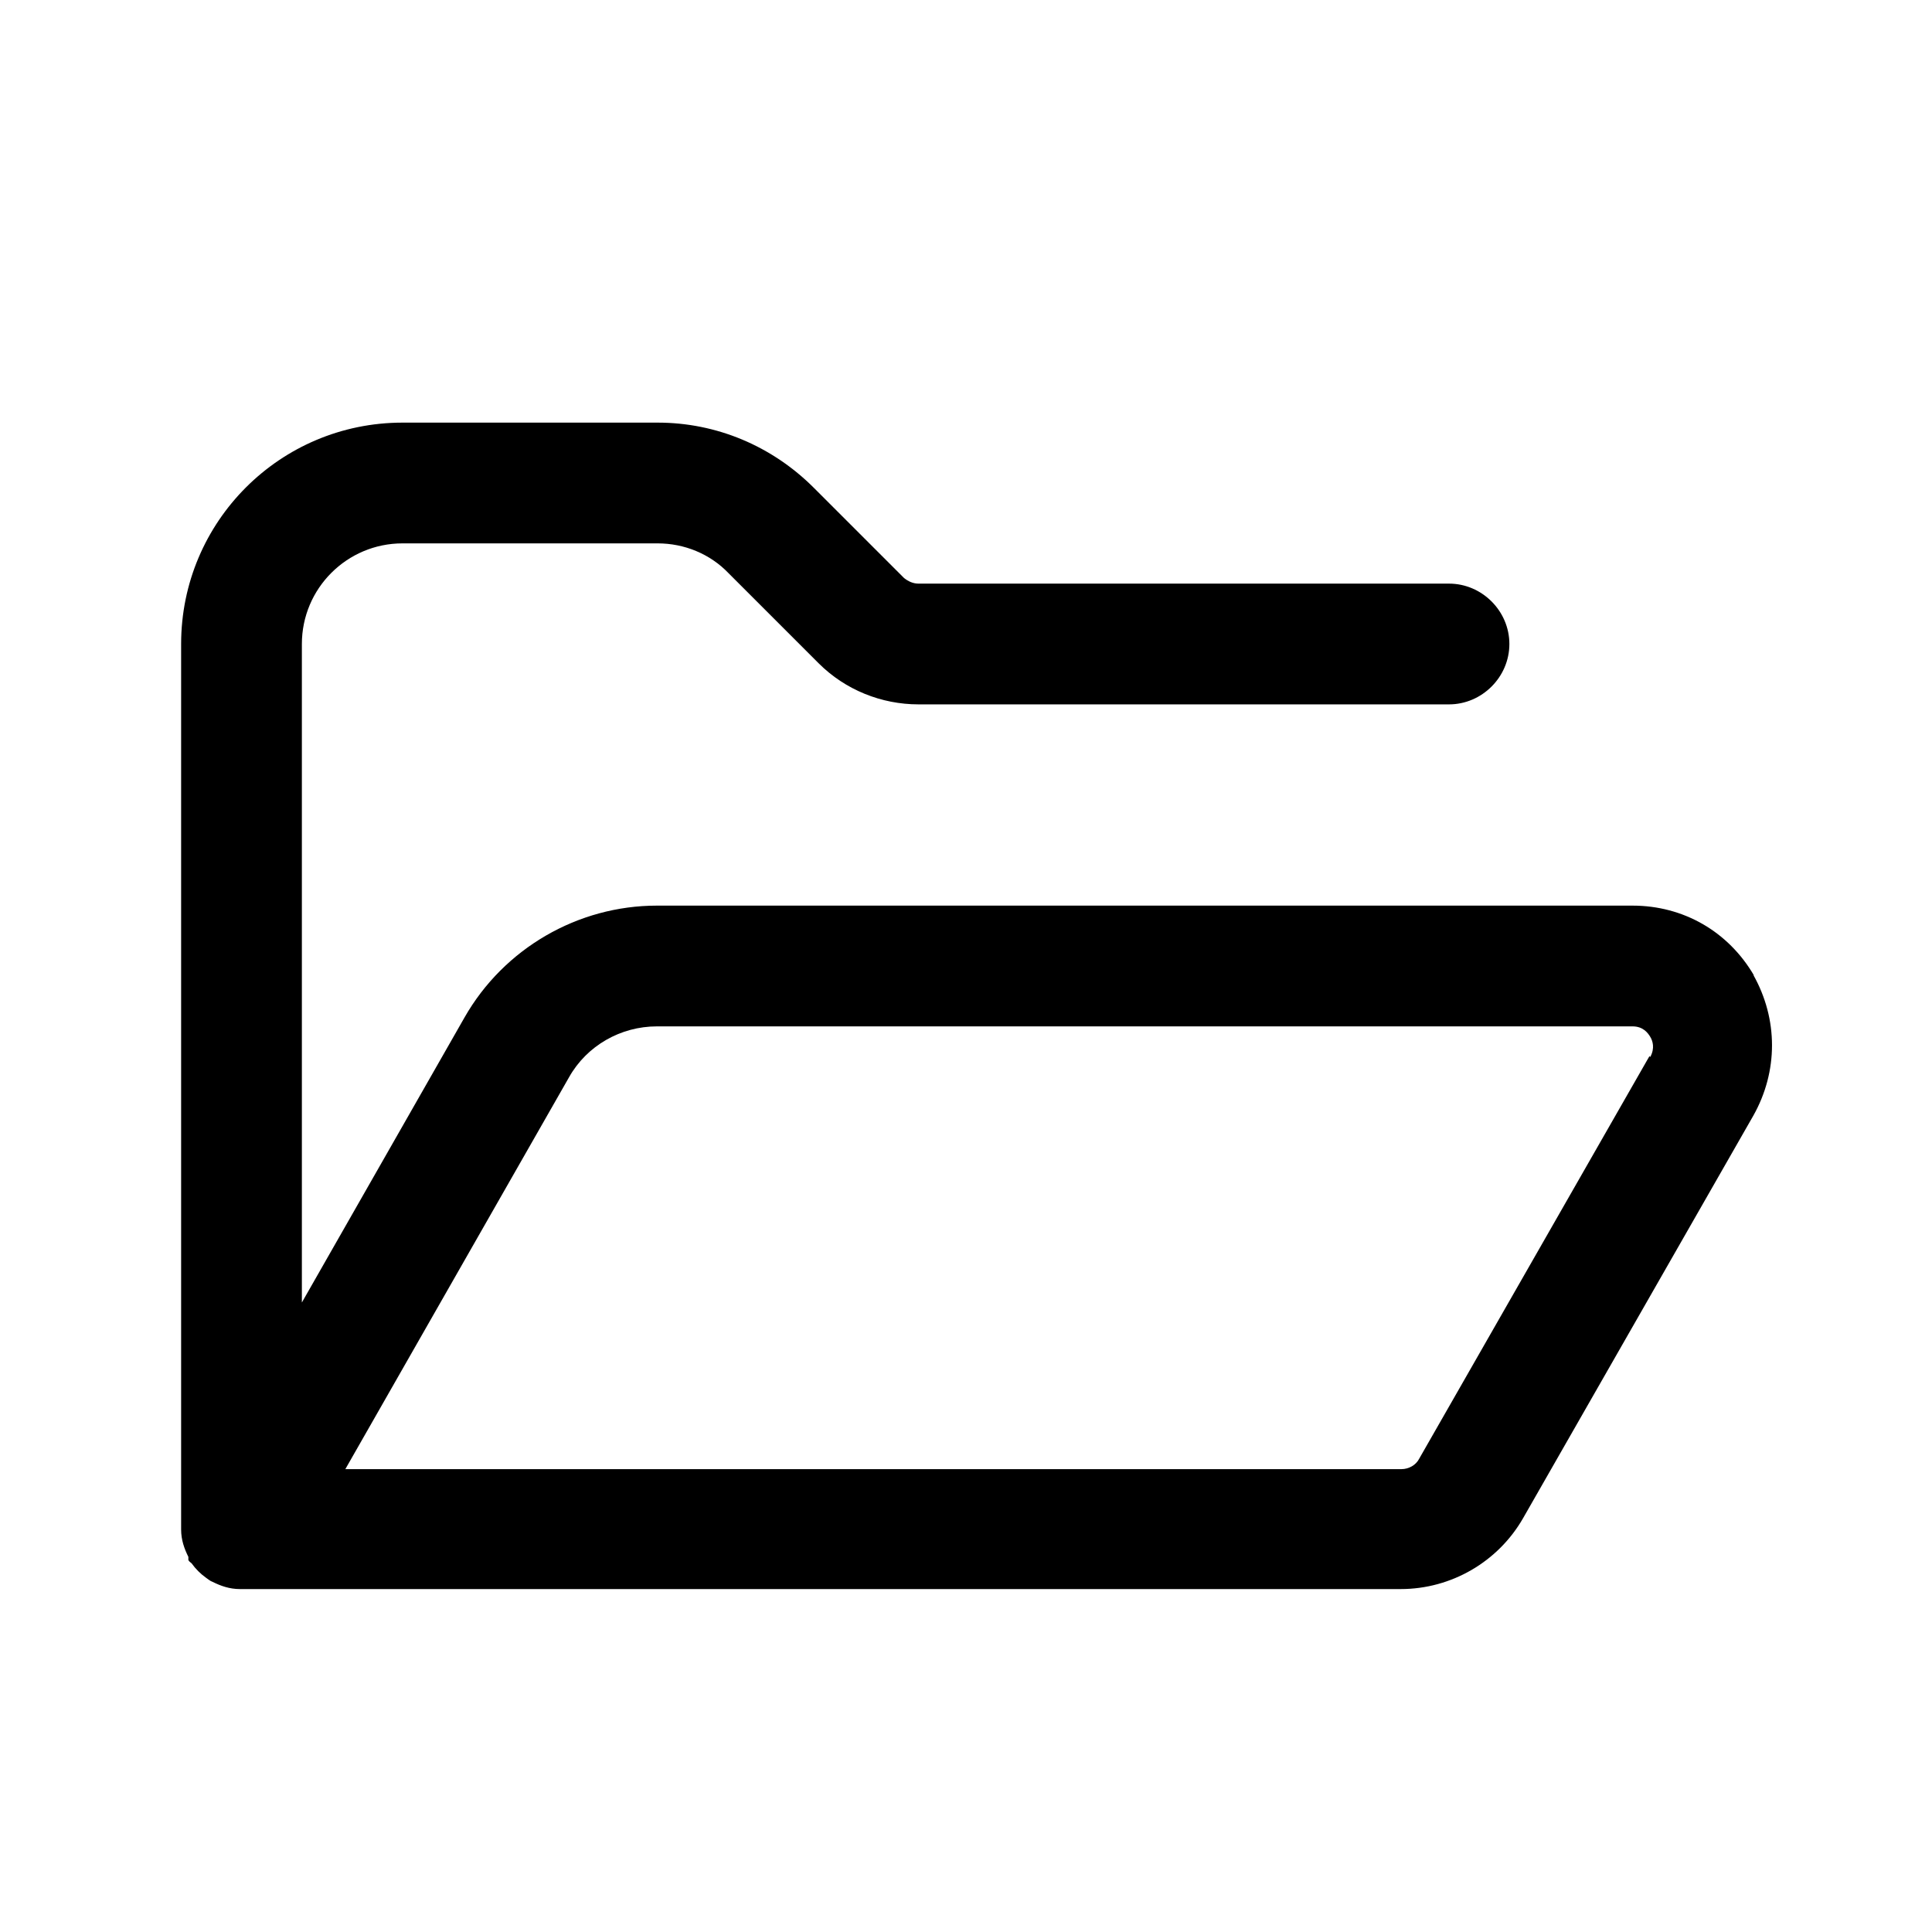 <svg width="24" height="24" viewBox="0 0 24 24" fill="none" xmlns="http://www.w3.org/2000/svg">
<path d="M21.79 12.12C21.47 11.57 20.91 11.25 20.28 11.25H8.16C7.18 11.25 6.26 11.78 5.77 12.64L3.75 16.18V8C3.75 7.31 4.31 6.75 5 6.75H8.17C8.5 6.75 8.82 6.88 9.05 7.12L10.17 8.24C10.5 8.57 10.95 8.75 11.41 8.75H18C18.41 8.75 18.75 8.41 18.75 8C18.75 7.59 18.41 7.25 18 7.25H11.41C11.34 7.25 11.28 7.22 11.23 7.18L10.11 6.06C9.59 5.54 8.9 5.25 8.17 5.25H5C3.48 5.25 2.25 6.48 2.25 8V19C2.25 19.13 2.29 19.24 2.34 19.34C2.34 19.35 2.34 19.36 2.34 19.38C2.35 19.4 2.37 19.41 2.38 19.42C2.43 19.49 2.49 19.55 2.56 19.6C2.59 19.62 2.61 19.64 2.64 19.65C2.74 19.7 2.85 19.74 2.98 19.74H17.4C18.03 19.74 18.61 19.4 18.92 18.86L21.78 13.86C22.09 13.31 22.09 12.66 21.78 12.11L21.79 12.12ZM20.49 13.12L17.63 18.12C17.59 18.2 17.5 18.25 17.41 18.25H4.29L7.07 13.38C7.29 12.99 7.71 12.75 8.16 12.75H20.28C20.41 12.75 20.47 12.83 20.5 12.88C20.53 12.93 20.56 13.02 20.5 13.13L20.49 13.12Z" fill="black"/>
</svg>
